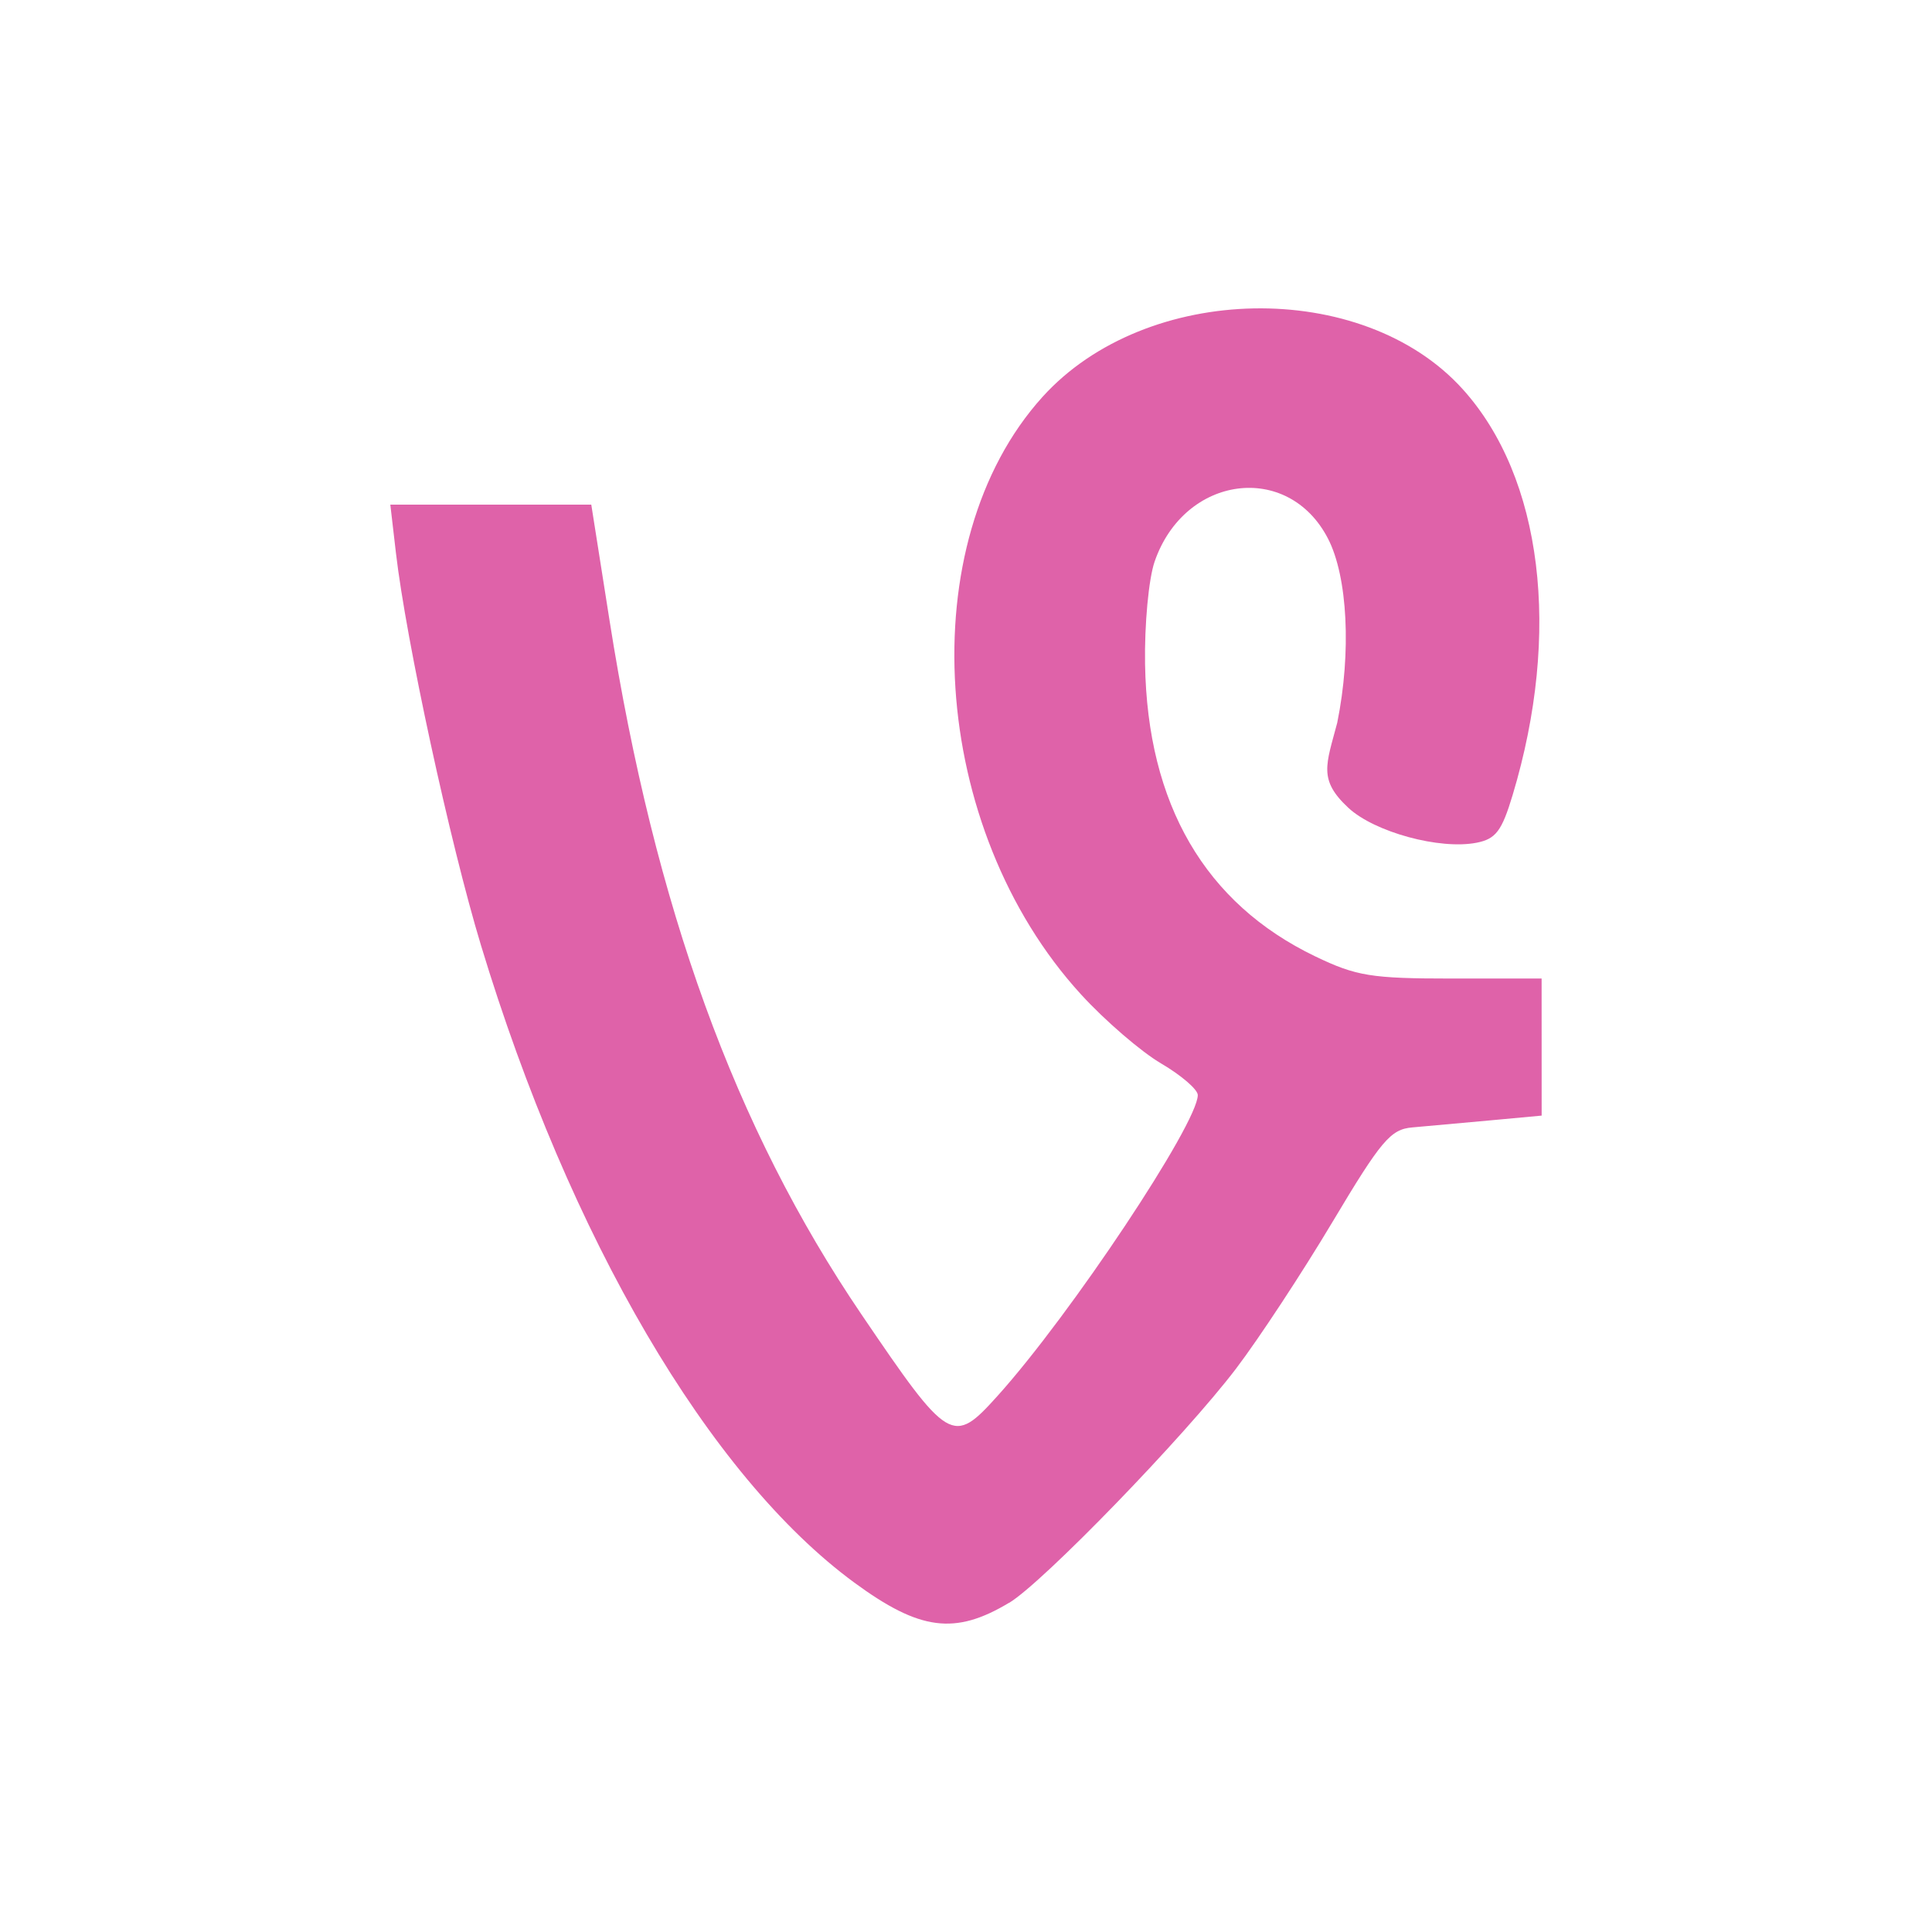 <?xml version="1.0" encoding="UTF-8"?>
<svg width="512" height="512" version="1.1" viewBox="0 0 512 512" xmlns="http://www.w3.org/2000/svg" xmlns:cc="http://creativecommons.org/ns#" xmlns:dc="http://purl.org/dc/elements/1.1/" xmlns:rdf="http://www.w3.org/1999/02/22-rdf-syntax-ns#">
 <style/>
 <path d="m267.42 424.78c8.957-5.381 46.513-44.15 60.15-62.085 6.034-7.94 17.544-25.436 25.575-38.901 12.866-21.552 15.375-24.525 21.115-25.015 3.583-0.306 12.764-1.136 20.404-1.844l13.891-1.288c-4e-3 -12.104-0.01-24.208-0.013-36.324h-23.885c-21.258 0-25.233-0.647-36.109-5.875-29.194-14.031-44.474-40.279-45.098-77.465-0.175-10.478 0.954-22.572 2.536-27.159 7.913-22.931 35.351-26.58 45.935-6.106 5.234 10.111 6.239 30.145 2.459 48.817-2.936 11.14-5.084 15.079 2.95 22.548 6.932 6.445 24.244 11.157 33.987 9.248 5.081-0.996 6.677-3.106 9.536-12.611 12.961-43.068 7.904-84.201-13.23-107.59-26.568-29.406-83.872-28.345-111.36 2.063-34.901 38.636-30.021 114.32 10.208 158.33 6.346 6.944 15.907 15.186 21.245 18.314 5.338 3.133 9.707 6.895 9.707 8.366 0 7.556-33.746 58.28-53.028 79.681-11.915 13.236-12.88 12.66-36.114-21.565-33.506-49.353-54.763-107.91-66.746-183.87l-4.842-30.709h-53.257l1.484 12.78c2.689 23.173 14.352 76.983 22.541 104 23.509 77.574 60.459 140.65 98.939 168.89 17.349 12.735 26.677 13.95 41.009 5.343" fill="#df62a9" stroke-width="1.204"/>
</svg>
